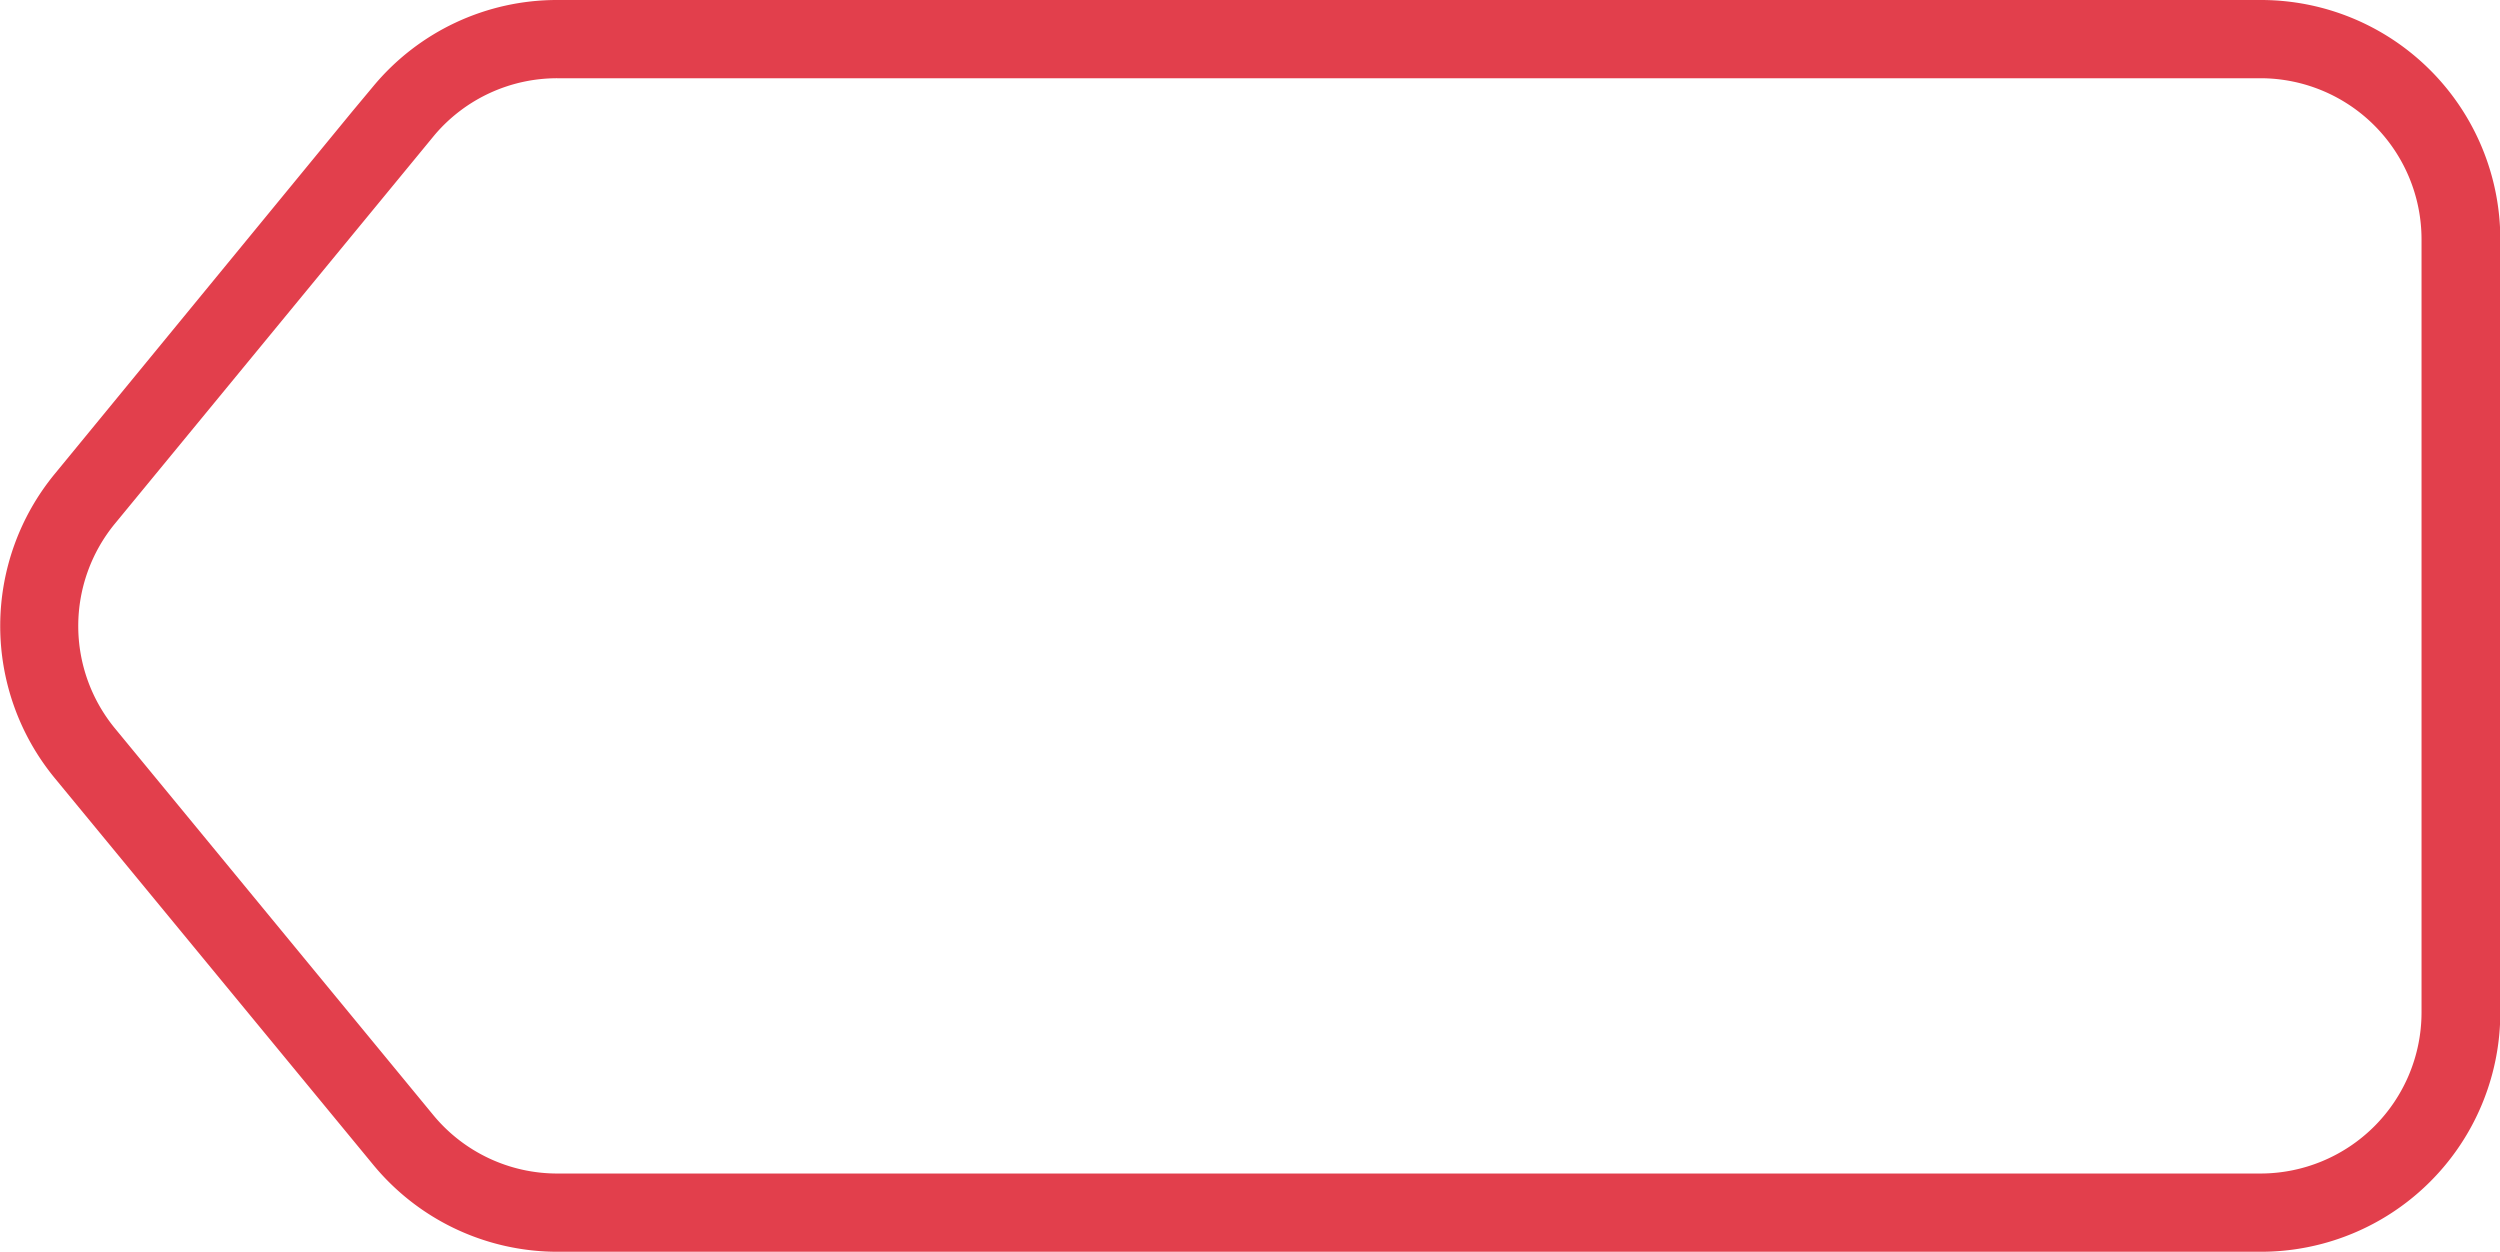 <svg xmlns="http://www.w3.org/2000/svg" width="31.955" height="16" viewBox="0 0 31.955 16"><g transform="translate(0.5 0.5)"><g transform="translate(0 0)"><path d="M6.624-.5H28.4a3.06,3.06,0,0,1,3.059,3.059v9.879A3.06,3.06,0,0,1,28.4,15.5l-21.77,0a3.051,3.051,0,0,1-2.357-1.109L.2,9.446a3.06,3.06,0,0,1,0-3.889L4,.928H4L4.266.609A3.051,3.051,0,0,1,6.624-.5Zm0,15h.008l21.761,0a2.06,2.06,0,0,0,2.059-2.059V2.559A2.06,2.06,0,0,0,28.4.5H6.624a2.054,2.054,0,0,0-1.567.723l-.019.023L.97,6.192a2.06,2.06,0,0,0,0,2.619l4.07,4.944A2.053,2.053,0,0,0,6.626,14.5Z" transform="translate(0 0)" fill="#e23f4c"/></g></g></svg>